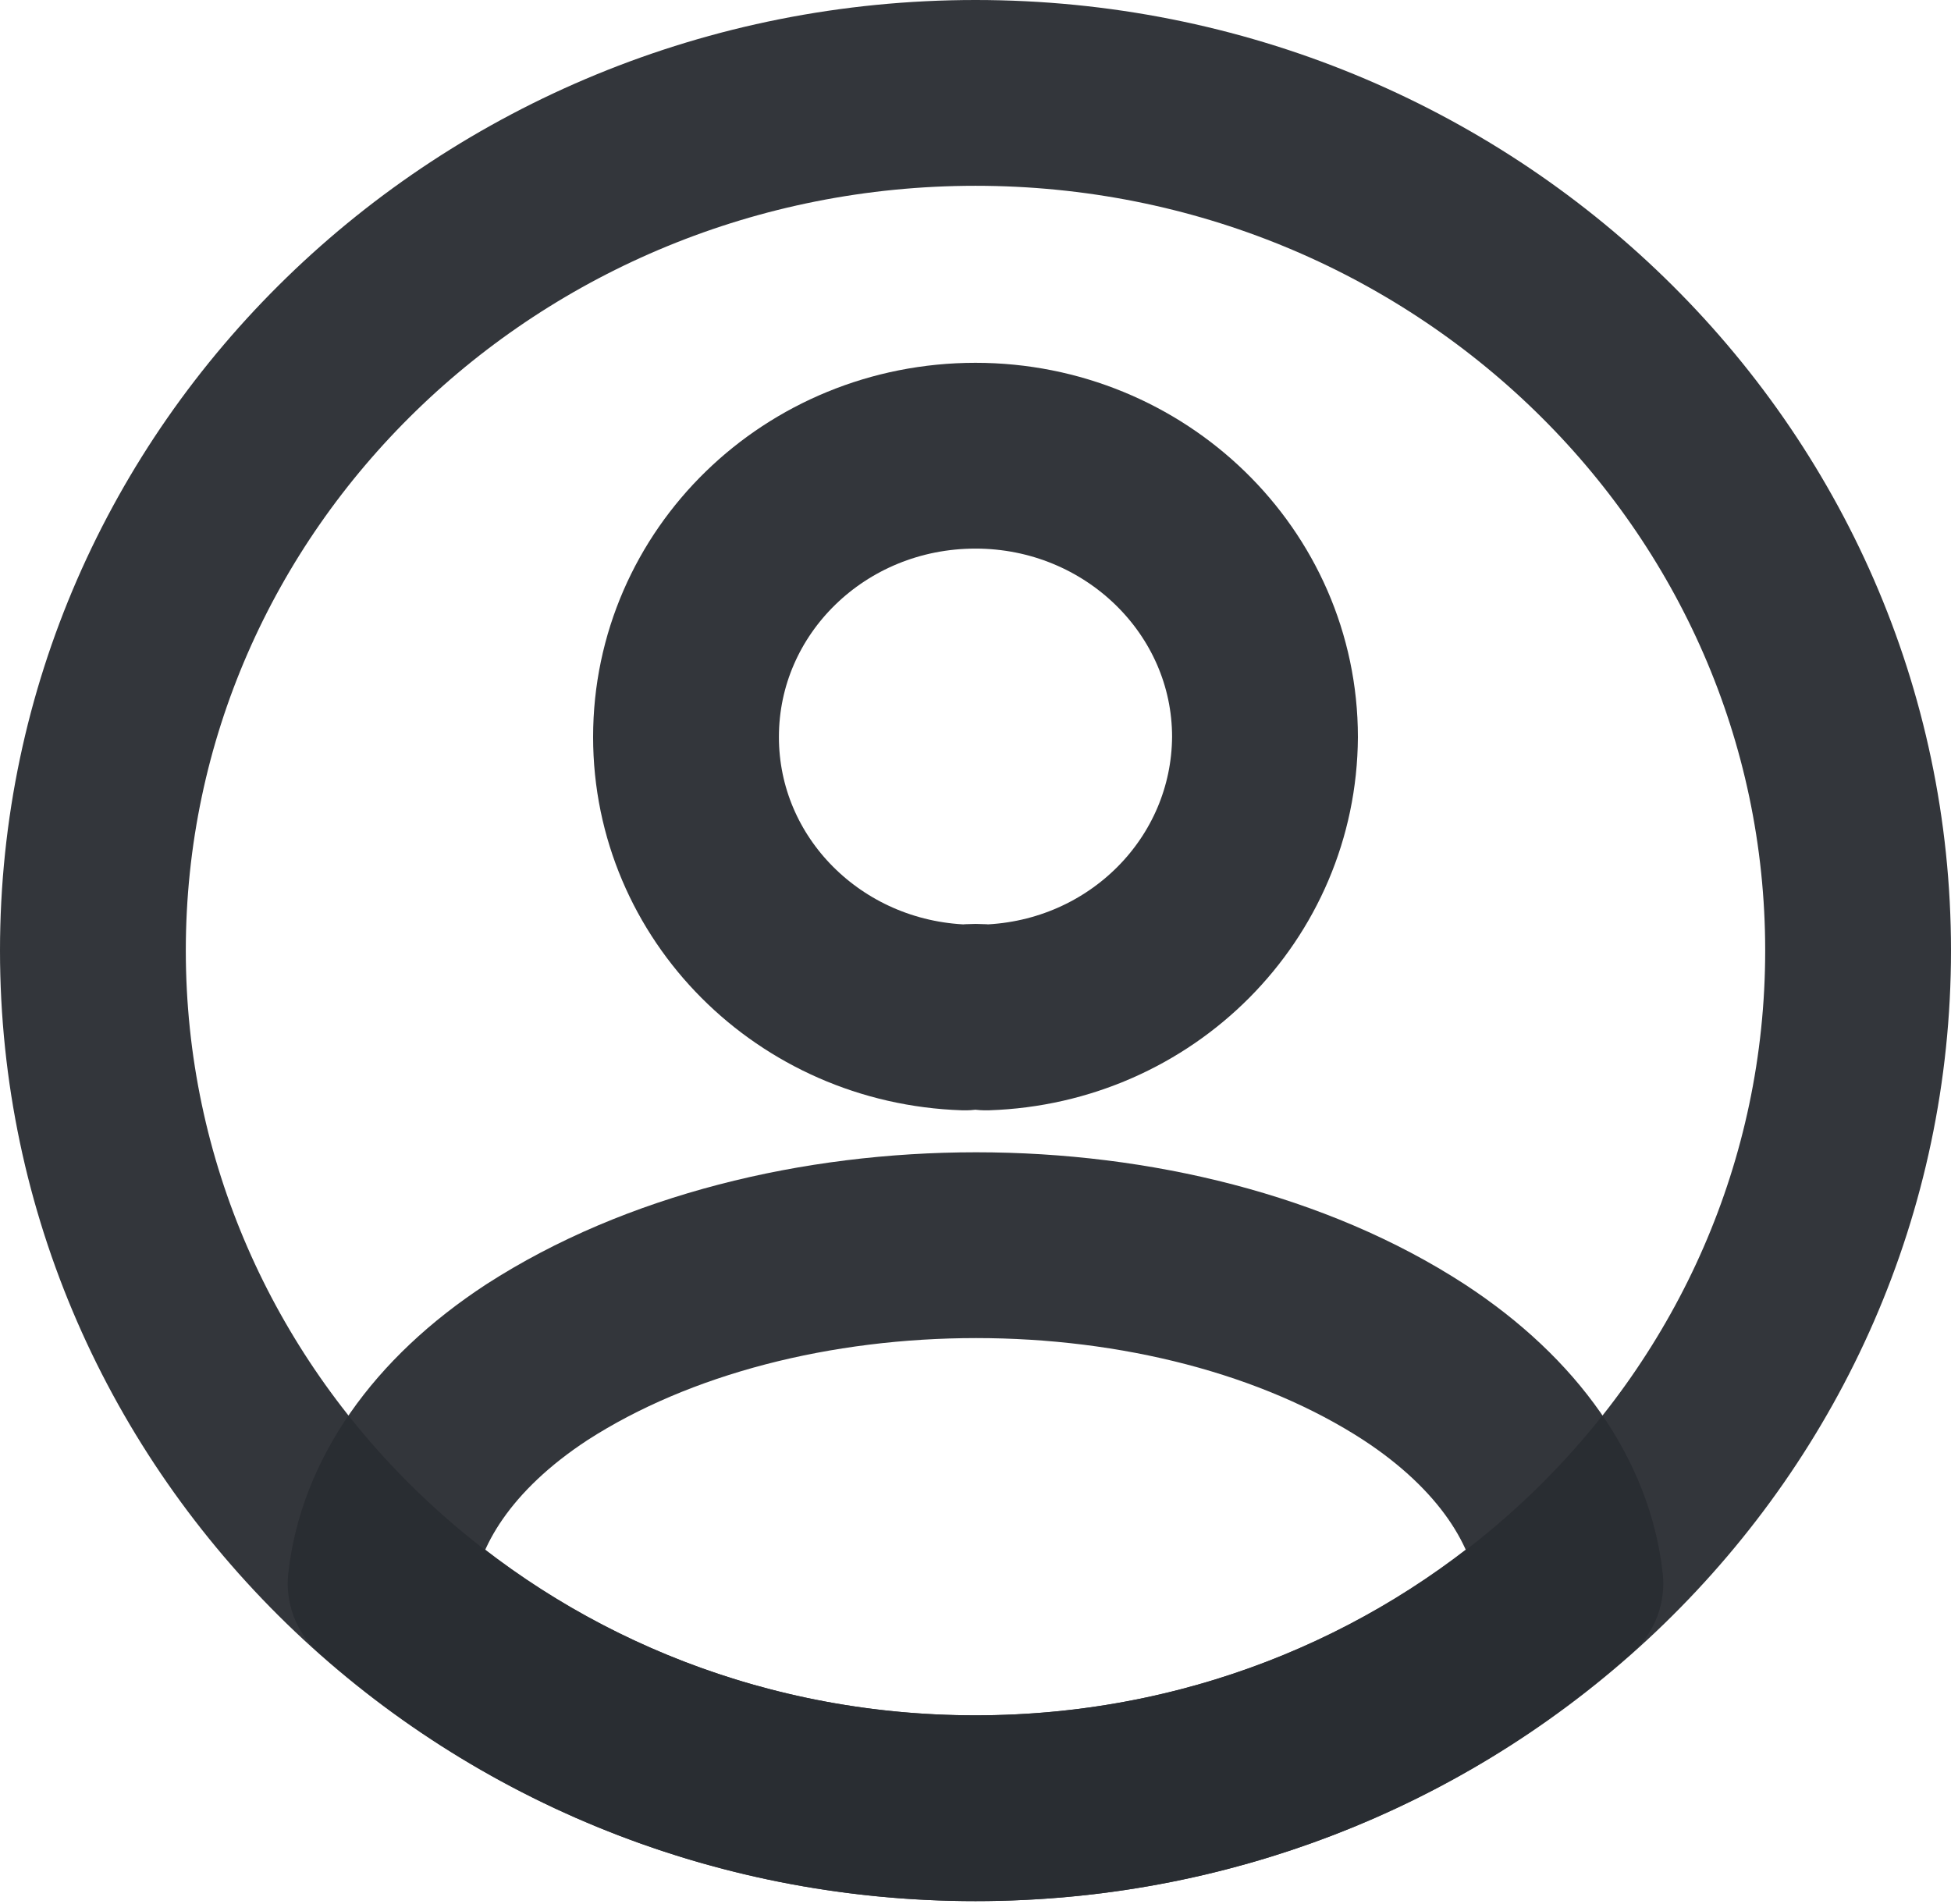 <svg width="42" height="41" viewBox="0 0 42 41" fill="none" xmlns="http://www.w3.org/2000/svg">
<path d="M21.228 21.905C21.095 21.887 20.924 21.887 20.772 21.905C17.428 21.795 14.768 19.136 14.768 15.867C14.768 12.525 17.542 9.811 21 9.811C24.439 9.811 27.232 12.525 27.232 15.867C27.213 19.136 24.572 21.795 21.228 21.905Z" stroke="#292D32" stroke-opacity="0.95" stroke-width="4" stroke-linecap="round" stroke-linejoin="round"/>
<path d="M33.806 34.093C30.424 37.102 25.94 38.93 21 38.93C16.06 38.93 11.576 37.102 8.194 34.093C8.384 32.357 9.524 30.658 11.557 29.328C16.763 25.968 25.275 25.968 30.443 29.328C32.476 30.658 33.616 32.357 33.806 34.093Z" stroke="#292D32" stroke-opacity="0.95" stroke-width="4" stroke-linecap="round" stroke-linejoin="round"/>
<path d="M21 38.93C31.493 38.93 40 30.663 40 20.465C40 10.267 31.493 2 21 2C10.507 2 2 10.267 2 20.465C2 30.663 10.507 38.93 21 38.93Z" stroke="#292D32" stroke-opacity="0.95" stroke-width="4" stroke-linecap="round" stroke-linejoin="round"/>
</svg>
